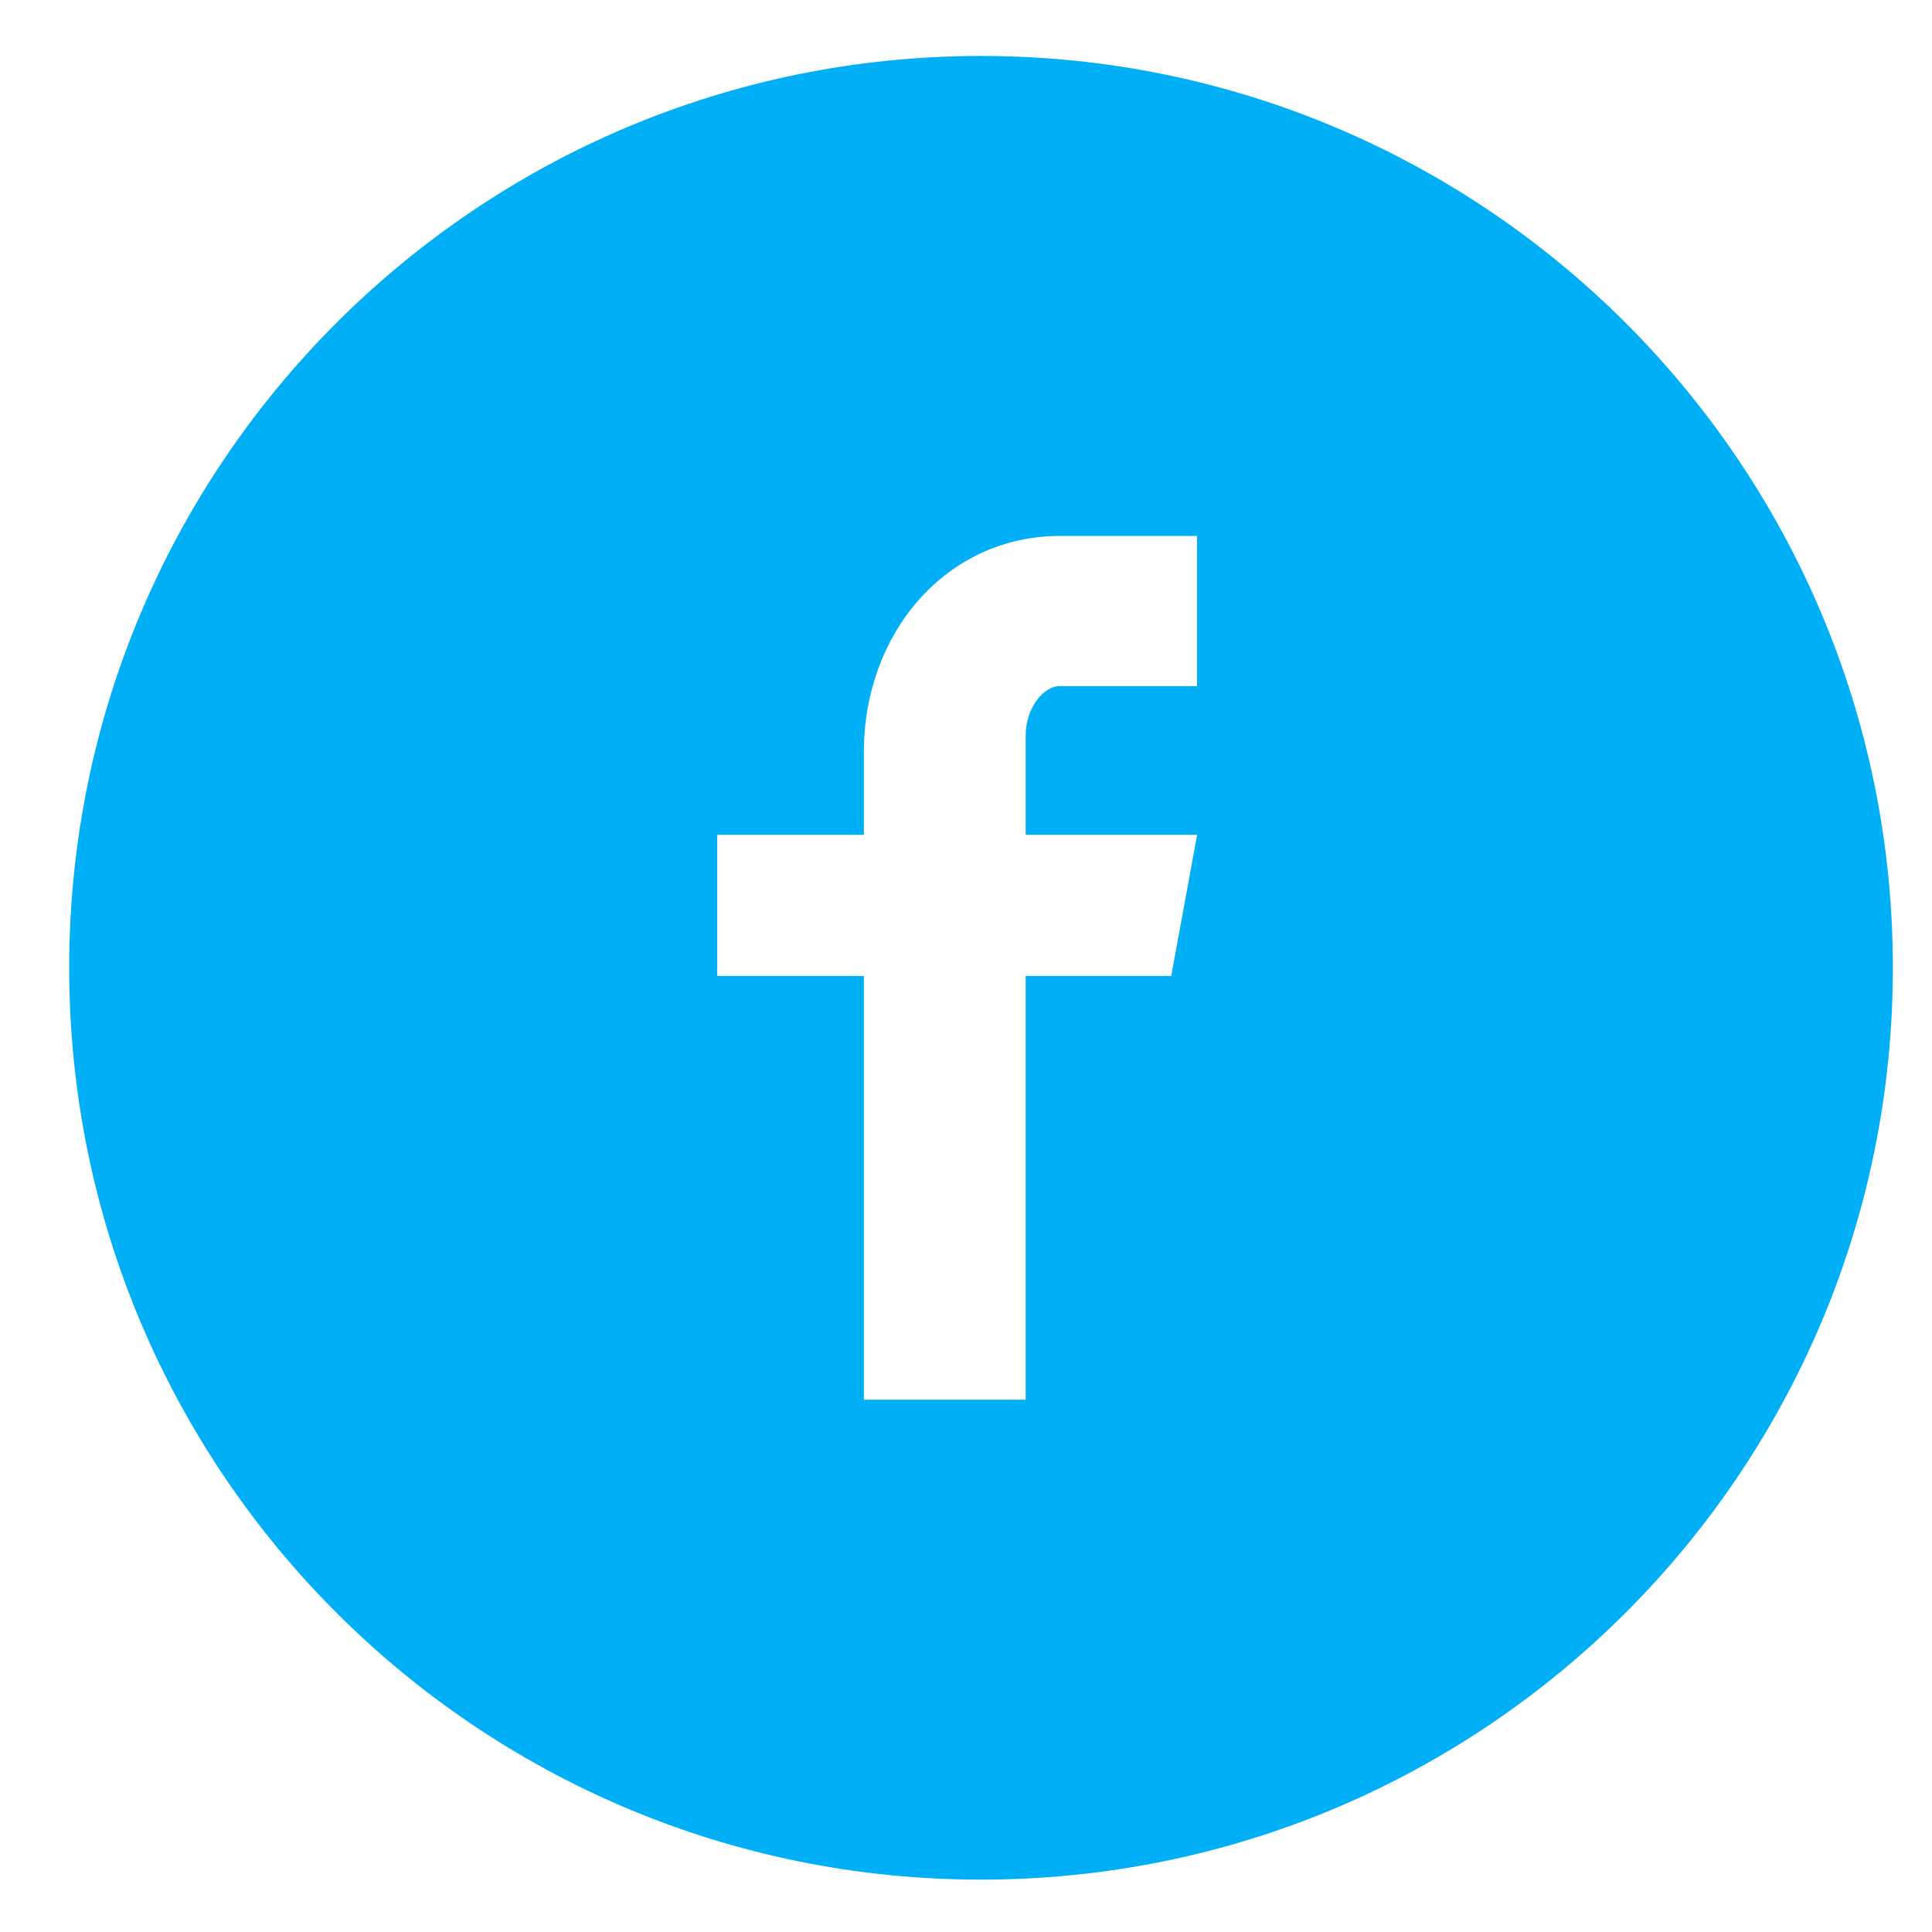 <svg width="27" height="27" viewBox="0 0 27 27" fill="none" xmlns="http://www.w3.org/2000/svg">
<g clip-path="url(#clip0_1_4011)">
<path d="M13.71 0.782C6.672 0.782 0.967 6.488 0.967 13.525C0.967 20.563 6.672 26.268 13.71 26.268C20.748 26.268 26.453 20.563 26.453 13.525C26.453 6.488 20.748 0.782 13.71 0.782ZM16.729 9.588H14.813C14.586 9.588 14.334 9.887 14.334 10.284V11.667H16.73L16.368 13.639H14.334V19.561H12.073V13.639H10.023V11.667H12.073V10.507C12.073 8.842 13.228 7.49 14.813 7.49H16.729V9.588Z" fill="#00AFF5"/>
</g>
<defs>
<clipPath id="clip0_1_4011">
<rect width="26.548" height="26.548" fill="white" transform="translate(0.436 0.252)"/>
</clipPath>
</defs>
</svg>
